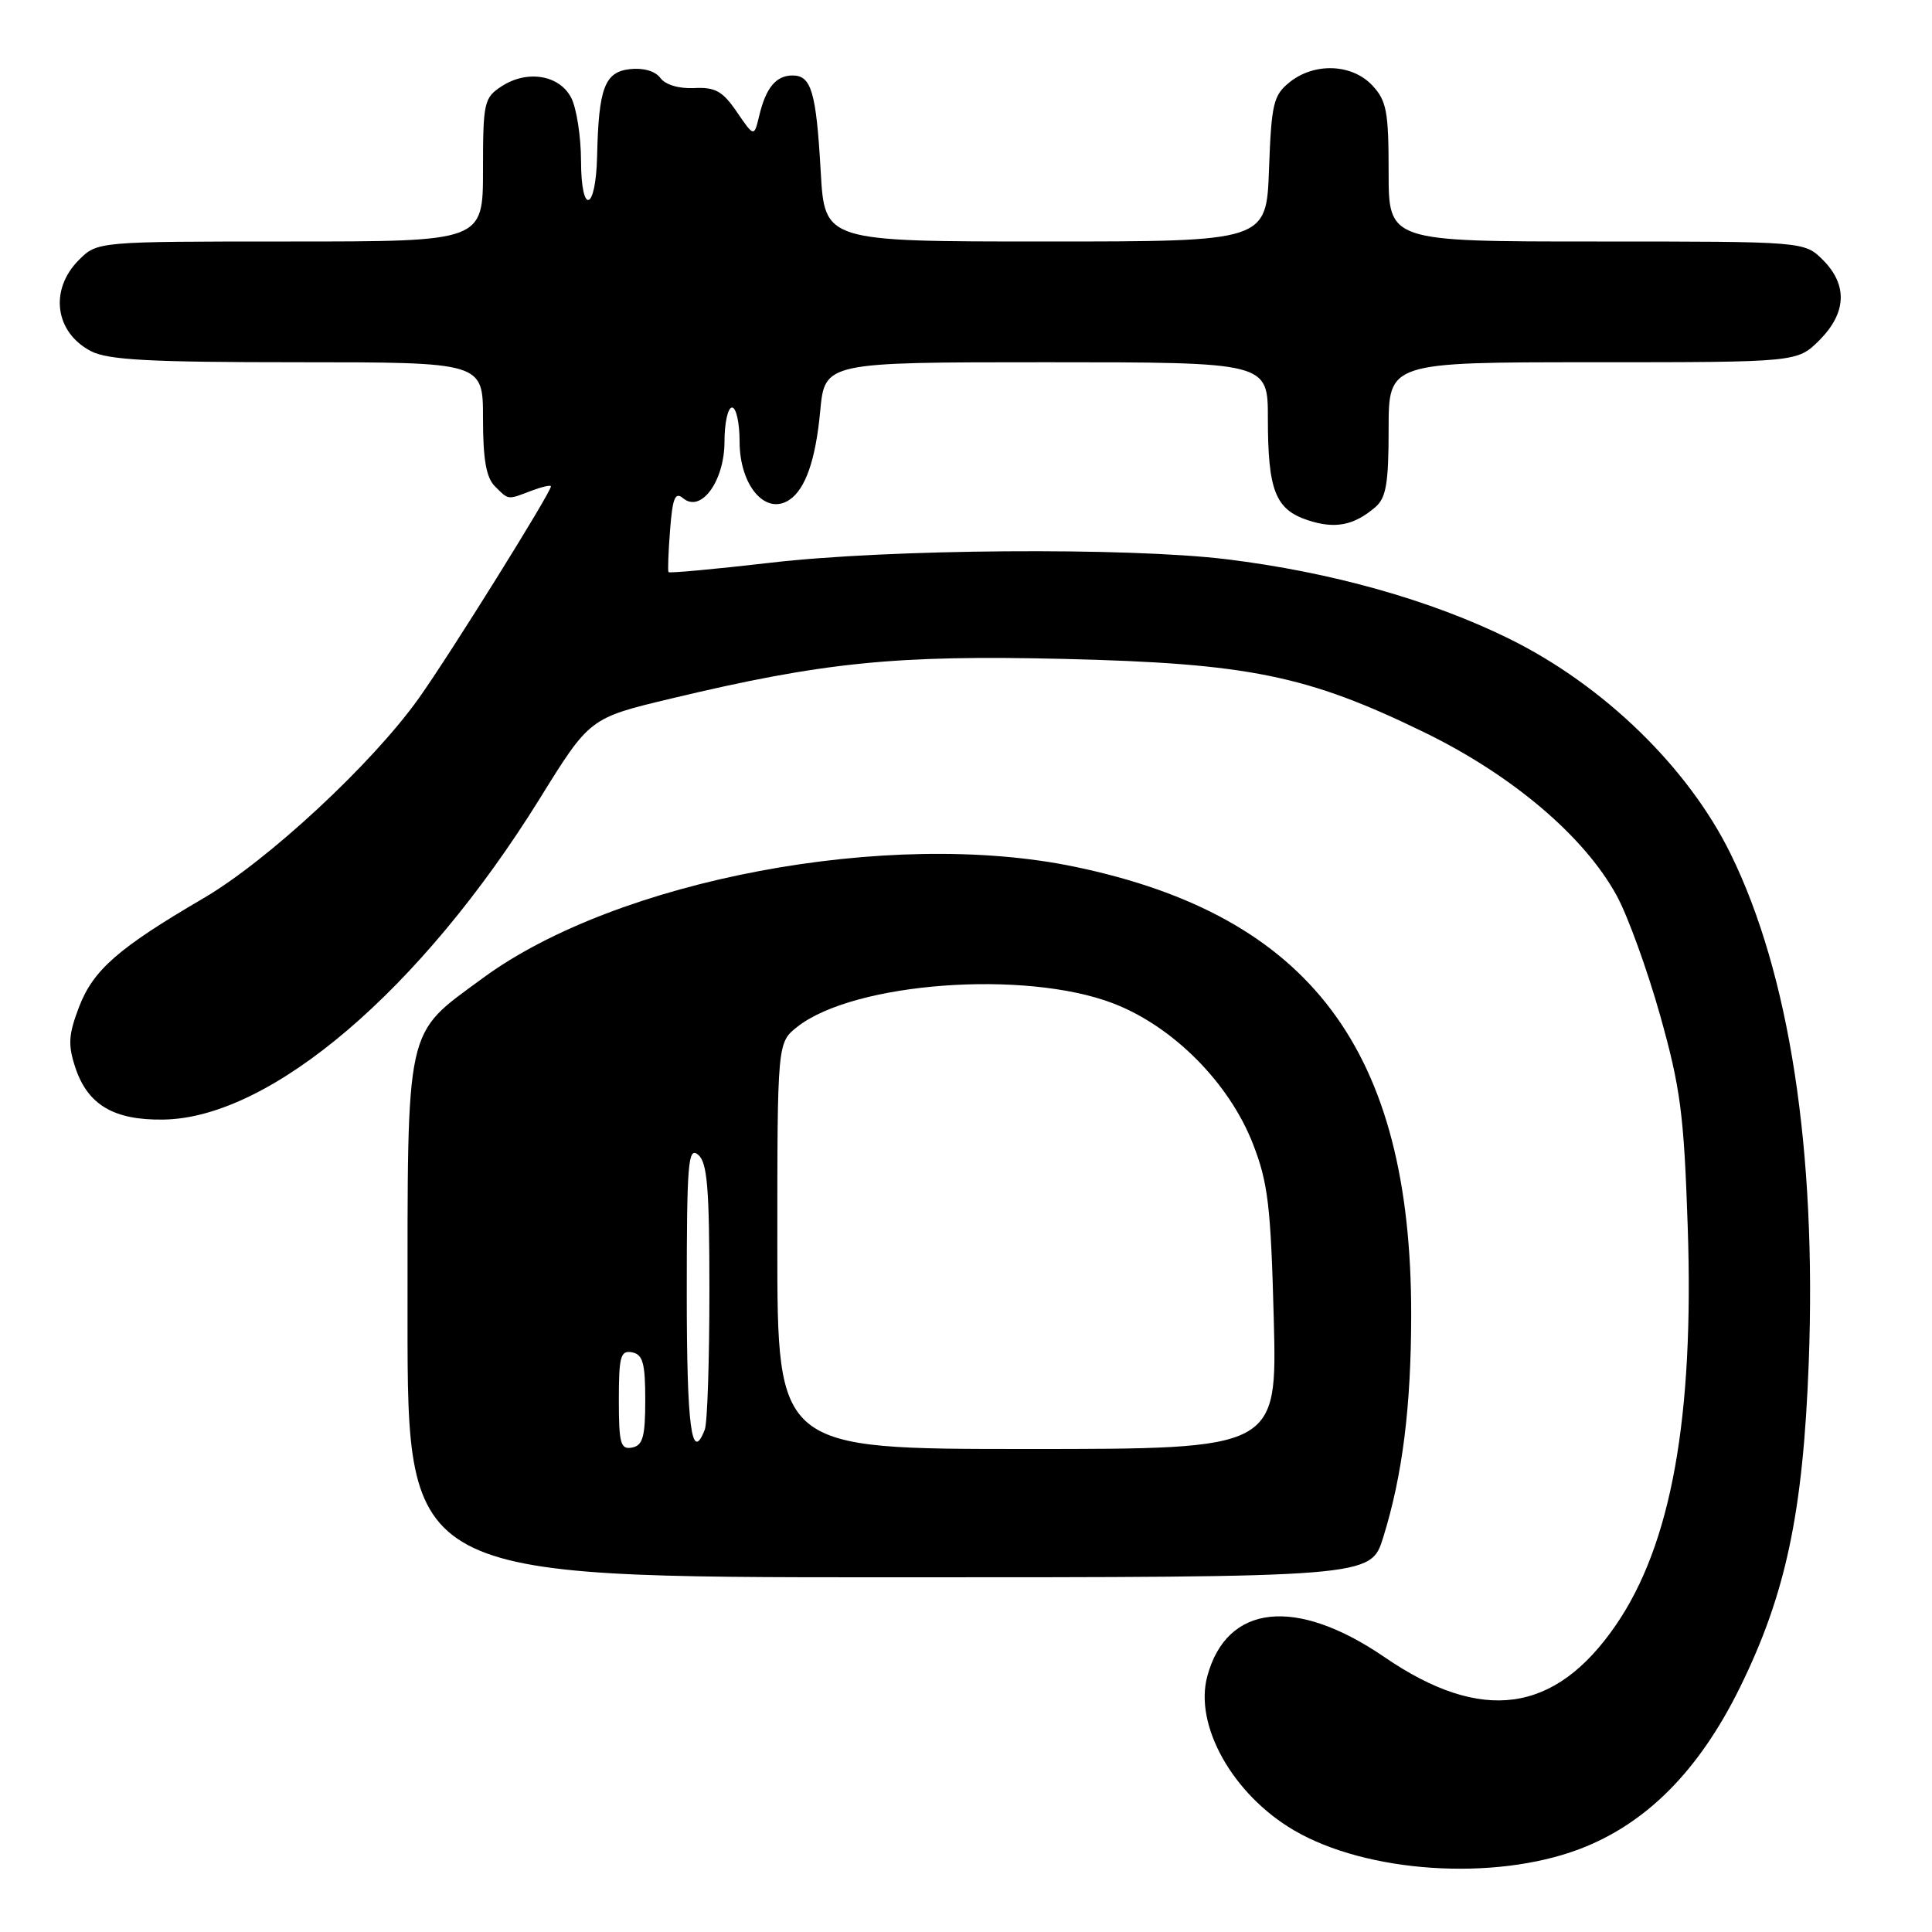<?xml version="1.0" encoding="UTF-8" standalone="no"?>
<!DOCTYPE svg PUBLIC "-//W3C//DTD SVG 1.1//EN" "http://www.w3.org/Graphics/SVG/1.1/DTD/svg11.dtd" >
<svg xmlns="http://www.w3.org/2000/svg" xmlns:xlink="http://www.w3.org/1999/xlink" version="1.1" viewBox="0 0 256 256">
 <g >
 <path fill="currentColor"
d=" M 209.25 245.03 C 218.11 241.68 225.09 234.67 230.53 223.64 C 236.64 211.24 238.92 200.46 239.67 180.50 C 240.71 152.43 237.12 129.03 229.31 113.13 C 223.69 101.69 212.49 90.81 199.98 84.64 C 189.58 79.51 176.39 75.80 162.50 74.10 C 149.41 72.51 117.72 72.74 102.14 74.56 C 94.79 75.41 88.69 75.97 88.58 75.81 C 88.47 75.64 88.56 73.12 88.79 70.21 C 89.12 65.94 89.46 65.13 90.53 66.03 C 92.90 68.00 96.00 63.73 96.00 58.50 C 96.00 56.02 96.45 54.00 97.00 54.00 C 97.55 54.00 98.00 56.03 98.00 58.50 C 98.00 64.33 101.43 68.35 104.60 66.23 C 106.73 64.81 108.08 60.92 108.68 54.49 C 109.29 48.00 109.29 48.00 138.64 48.00 C 168.00 48.00 168.00 48.00 168.00 55.43 C 168.00 64.98 168.99 67.51 173.29 68.93 C 176.90 70.12 179.40 69.64 182.25 67.19 C 183.67 65.97 184.00 64.03 184.00 56.85 C 184.00 48.00 184.00 48.00 211.08 48.00 C 238.15 48.00 238.15 48.00 241.08 45.08 C 244.68 41.47 244.85 37.76 241.55 34.45 C 239.09 32.00 239.09 32.00 211.55 32.00 C 184.00 32.00 184.00 32.00 184.00 22.81 C 184.00 14.76 183.73 13.34 181.83 11.31 C 179.13 8.44 174.14 8.26 170.86 10.91 C 168.73 12.63 168.47 13.76 168.15 22.41 C 167.81 32.00 167.81 32.00 138.54 32.00 C 109.27 32.00 109.27 32.00 108.75 22.75 C 108.15 12.19 107.51 10.00 105.02 10.00 C 102.83 10.00 101.48 11.63 100.60 15.34 C 99.92 18.17 99.92 18.17 97.64 14.84 C 95.75 12.07 94.78 11.53 91.98 11.67 C 89.96 11.77 88.16 11.23 87.50 10.33 C 86.83 9.42 85.25 8.96 83.46 9.16 C 80.12 9.54 79.32 11.67 79.12 20.69 C 78.95 28.04 77.00 28.61 76.99 21.31 C 76.98 18.11 76.40 14.38 75.71 13.00 C 74.17 9.93 69.85 9.21 66.44 11.45 C 64.14 12.96 64.00 13.58 64.00 22.52 C 64.00 32.00 64.00 32.00 38.45 32.00 C 12.91 32.00 12.91 32.00 10.45 34.45 C 6.51 38.40 7.27 44.05 12.07 46.54 C 14.33 47.70 19.86 48.00 39.45 48.00 C 64.00 48.00 64.00 48.00 64.00 55.43 C 64.00 60.85 64.42 63.28 65.57 64.43 C 67.43 66.28 67.20 66.26 70.43 65.02 C 71.85 64.49 73.00 64.23 73.00 64.45 C 73.00 65.26 59.63 86.71 55.51 92.50 C 49.33 101.19 35.52 114.02 26.93 119.04 C 15.66 125.63 12.34 128.54 10.47 133.44 C 9.07 137.10 8.99 138.44 9.98 141.45 C 11.62 146.40 15.08 148.45 21.65 148.35 C 35.88 148.15 55.80 131.16 71.52 105.82 C 78.14 95.14 78.14 95.14 88.89 92.57 C 109.10 87.74 118.63 86.78 141.00 87.31 C 165.44 87.90 173.20 89.48 188.71 97.03 C 200.38 102.71 209.97 110.85 214.24 118.71 C 215.69 121.37 218.27 128.49 219.97 134.52 C 222.67 144.14 223.13 147.60 223.63 162.50 C 224.49 187.82 221.45 204.67 214.10 215.35 C 206.04 227.08 196.35 228.41 183.44 219.57 C 171.71 211.54 162.55 212.54 159.97 222.12 C 158.21 228.64 163.36 237.78 171.45 242.52 C 181.09 248.17 197.94 249.29 209.25 245.03 Z  M 183.27 203.75 C 185.84 195.51 186.98 186.44 186.99 174.21 C 187.02 139.18 173.60 121.33 142.37 114.84 C 117.83 109.74 81.70 116.55 63.94 129.63 C 53.57 137.26 54.01 135.25 54.00 174.75 C 54.00 209.00 54.00 209.00 117.82 209.00 C 181.63 209.00 181.63 209.00 183.27 203.75 Z  M 82.00 185.50 C 82.00 179.71 82.23 178.90 83.75 179.19 C 85.18 179.47 85.50 180.61 85.50 185.50 C 85.50 190.39 85.18 191.53 83.75 191.81 C 82.23 192.10 82.00 191.29 82.00 185.50 Z  M 103.00 165.07 C 103.00 138.15 103.00 138.15 105.66 136.05 C 113.17 130.15 135.81 128.47 147.50 132.95 C 155.44 136.00 162.88 143.49 166.03 151.59 C 168.02 156.71 168.39 159.82 168.78 174.75 C 169.23 192.00 169.23 192.00 136.11 192.00 C 103.00 192.00 103.00 192.00 103.00 165.07 Z  M 91.00 171.38 C 91.00 154.05 91.18 151.90 92.50 153.00 C 93.72 154.02 94.00 157.33 94.00 171.04 C 94.00 180.28 93.73 188.55 93.39 189.42 C 91.64 193.98 91.00 189.14 91.00 171.38 Z "/>
</g>
</svg>